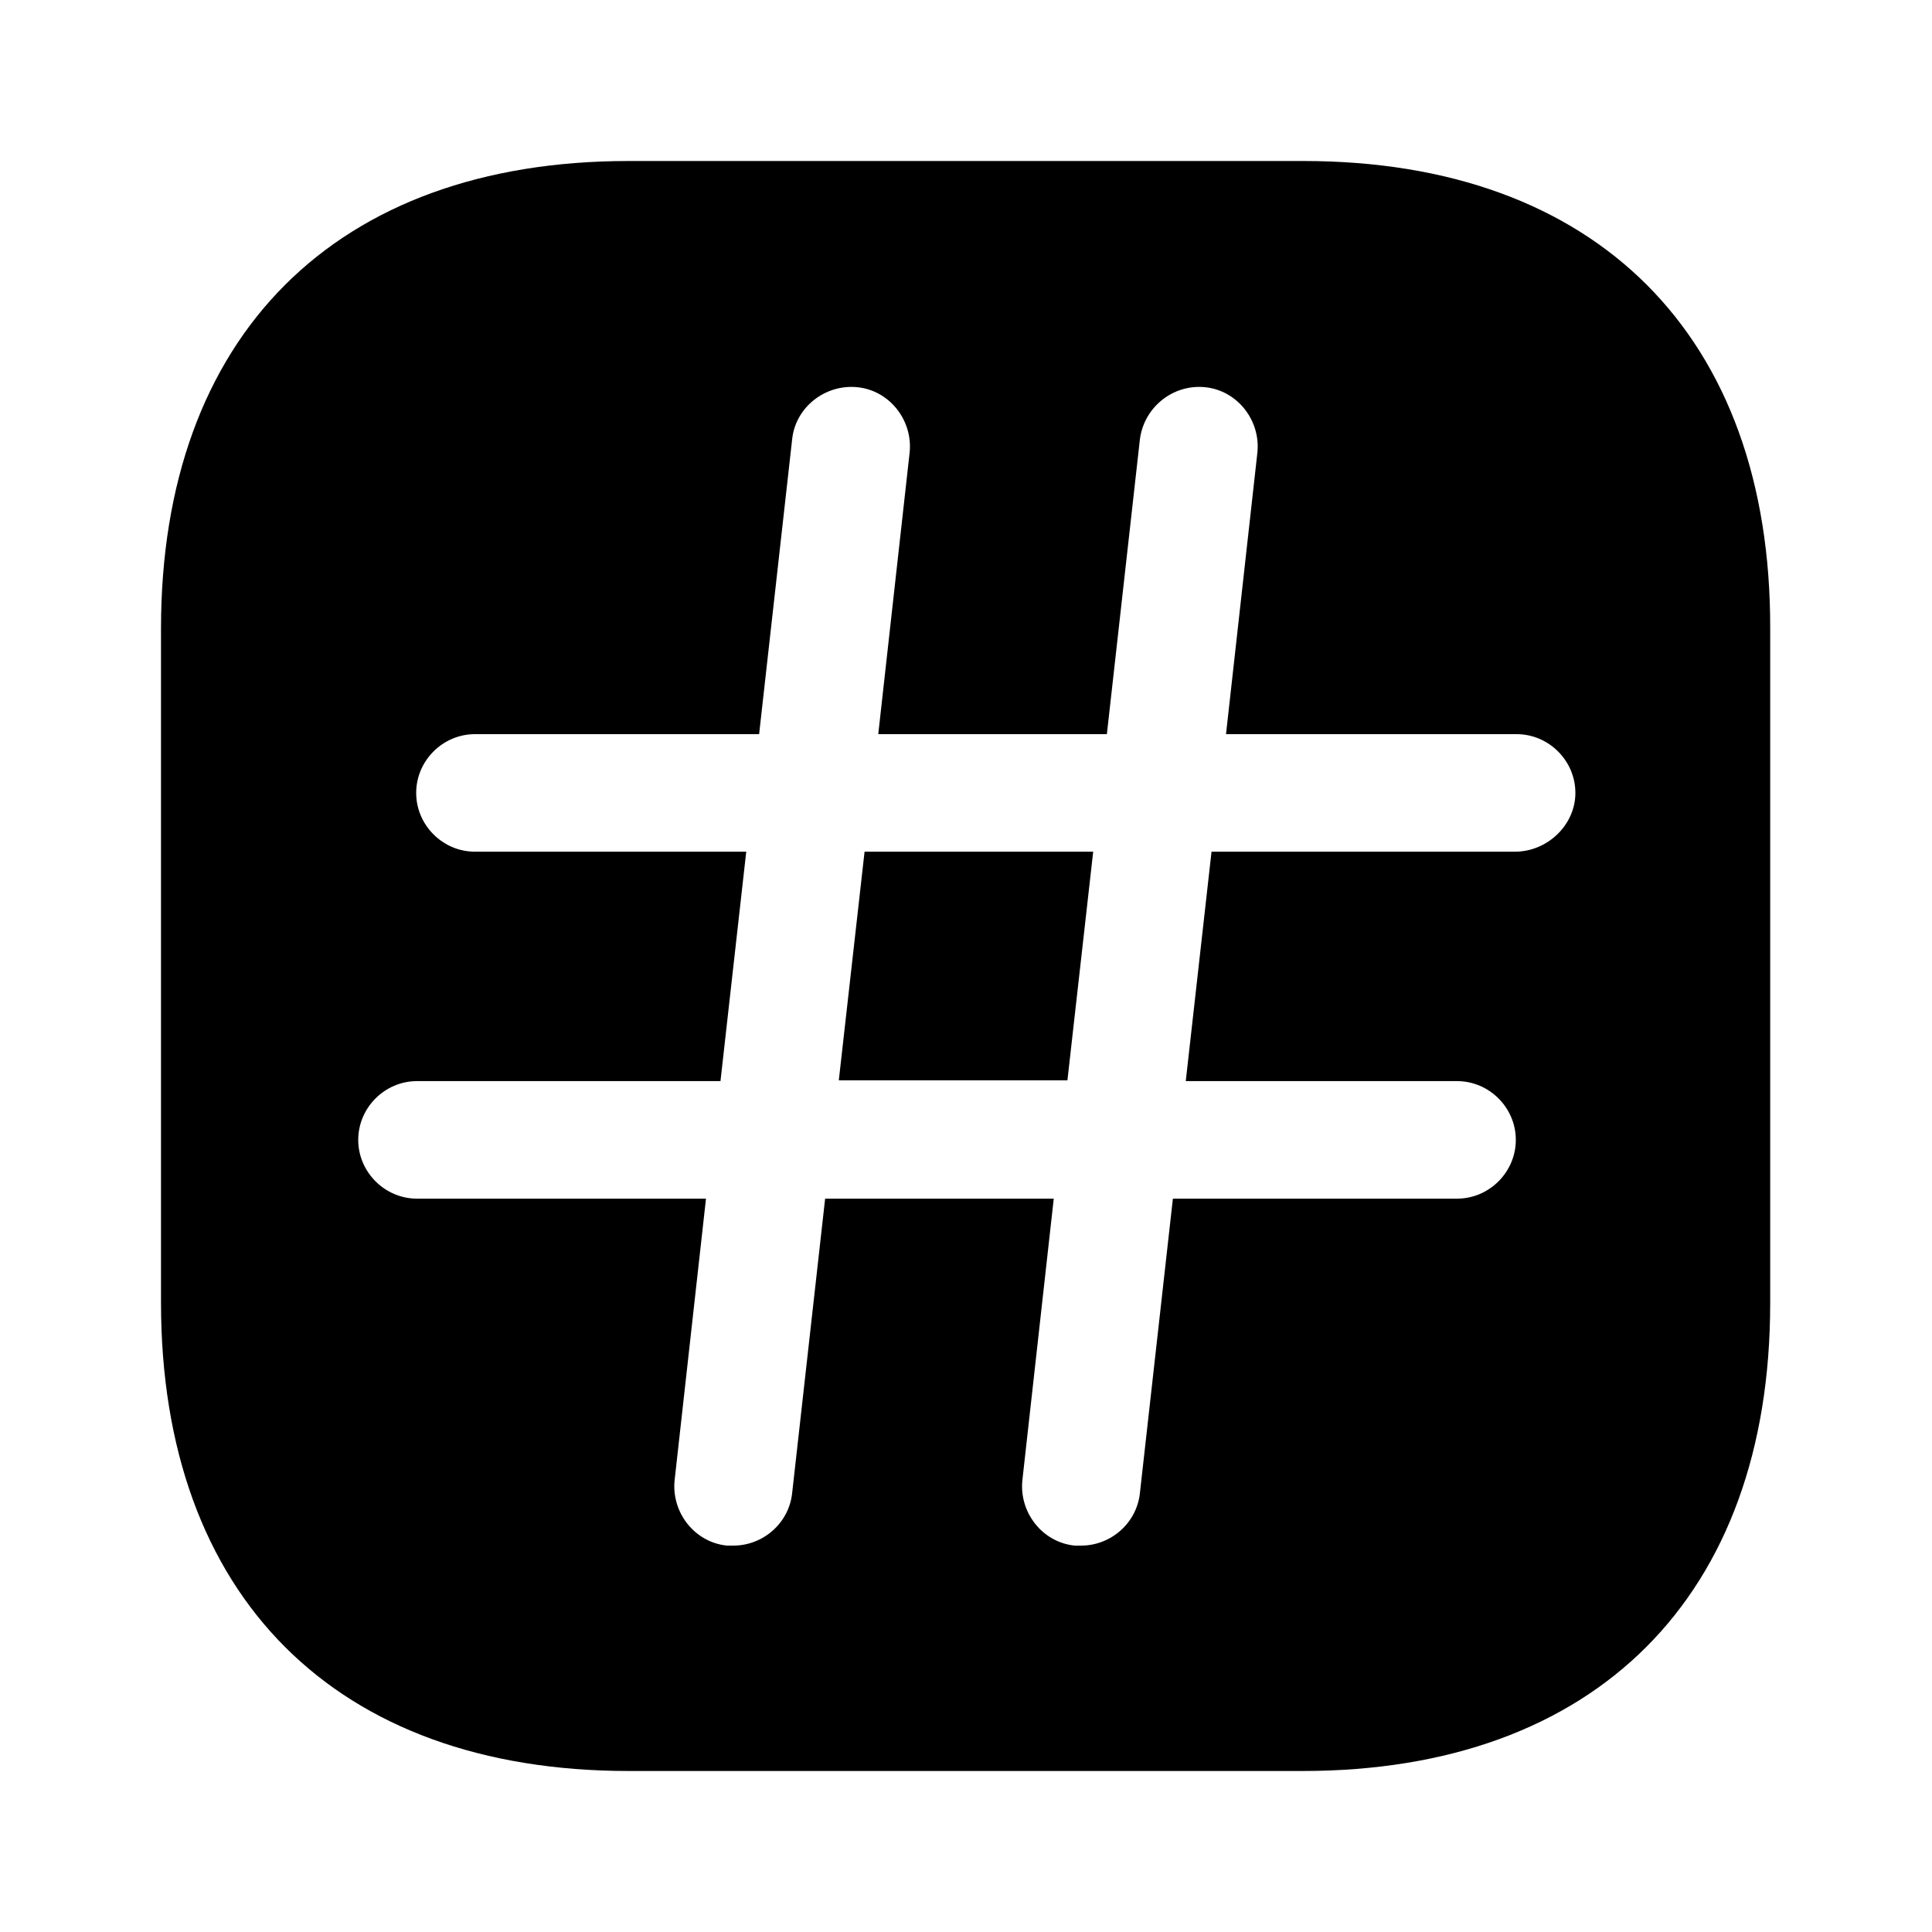 <?xml version="1.0" encoding="UTF-8"?>
<svg width="24" height="24" viewBox="0 0 24 24" xmlns="http://www.w3.org/2000/svg">
 <path d="m10.42 13.42h2.84l0.32-2.84h-2.84l-0.32 2.84z"/>
 <path d="m16.19 2h-8.38c-3.64 0-5.81 2.17-5.81 5.81v8.37c0 3.65 2.17 5.82 5.81 5.82h8.37c3.64 0 5.81-2.17 5.81-5.81v-8.38c0.01-3.64-2.16-5.81-5.8-5.81zm2.63 8.58h-3.77l-0.32 2.85h3.37c0.4 0 0.73 0.33 0.73 0.73s-0.33 0.73-0.73 0.73h-3.53l-0.41 3.66c-0.04 0.37-0.36 0.65-0.73 0.65h-0.08c-0.4-0.04-0.69-0.41-0.65-0.81l0.39-3.5h-2.84l-0.41 3.66c-0.04 0.37-0.36 0.65-0.73 0.65h-0.08c-0.4-0.04-0.69-0.41-0.65-0.81l0.39-3.5h-3.59c-0.4 0-0.73-0.33-0.73-0.73s0.33-0.73 0.73-0.73h3.77l0.32-2.85h-3.37c-0.4 0-0.73-0.33-0.73-0.73s0.33-0.73 0.73-0.73h3.53l0.41-3.66c0.04-0.4 0.41-0.69 0.81-0.65s0.69 0.41 0.65 0.81l-0.39 3.5h2.84l0.41-3.66c0.05-0.4 0.41-0.69 0.81-0.65s0.69 0.41 0.65 0.81l-0.39 3.5h3.61c0.4 0 0.73 0.33 0.73 0.73s-0.35 0.73-0.75 0.73z"/>
</svg>
